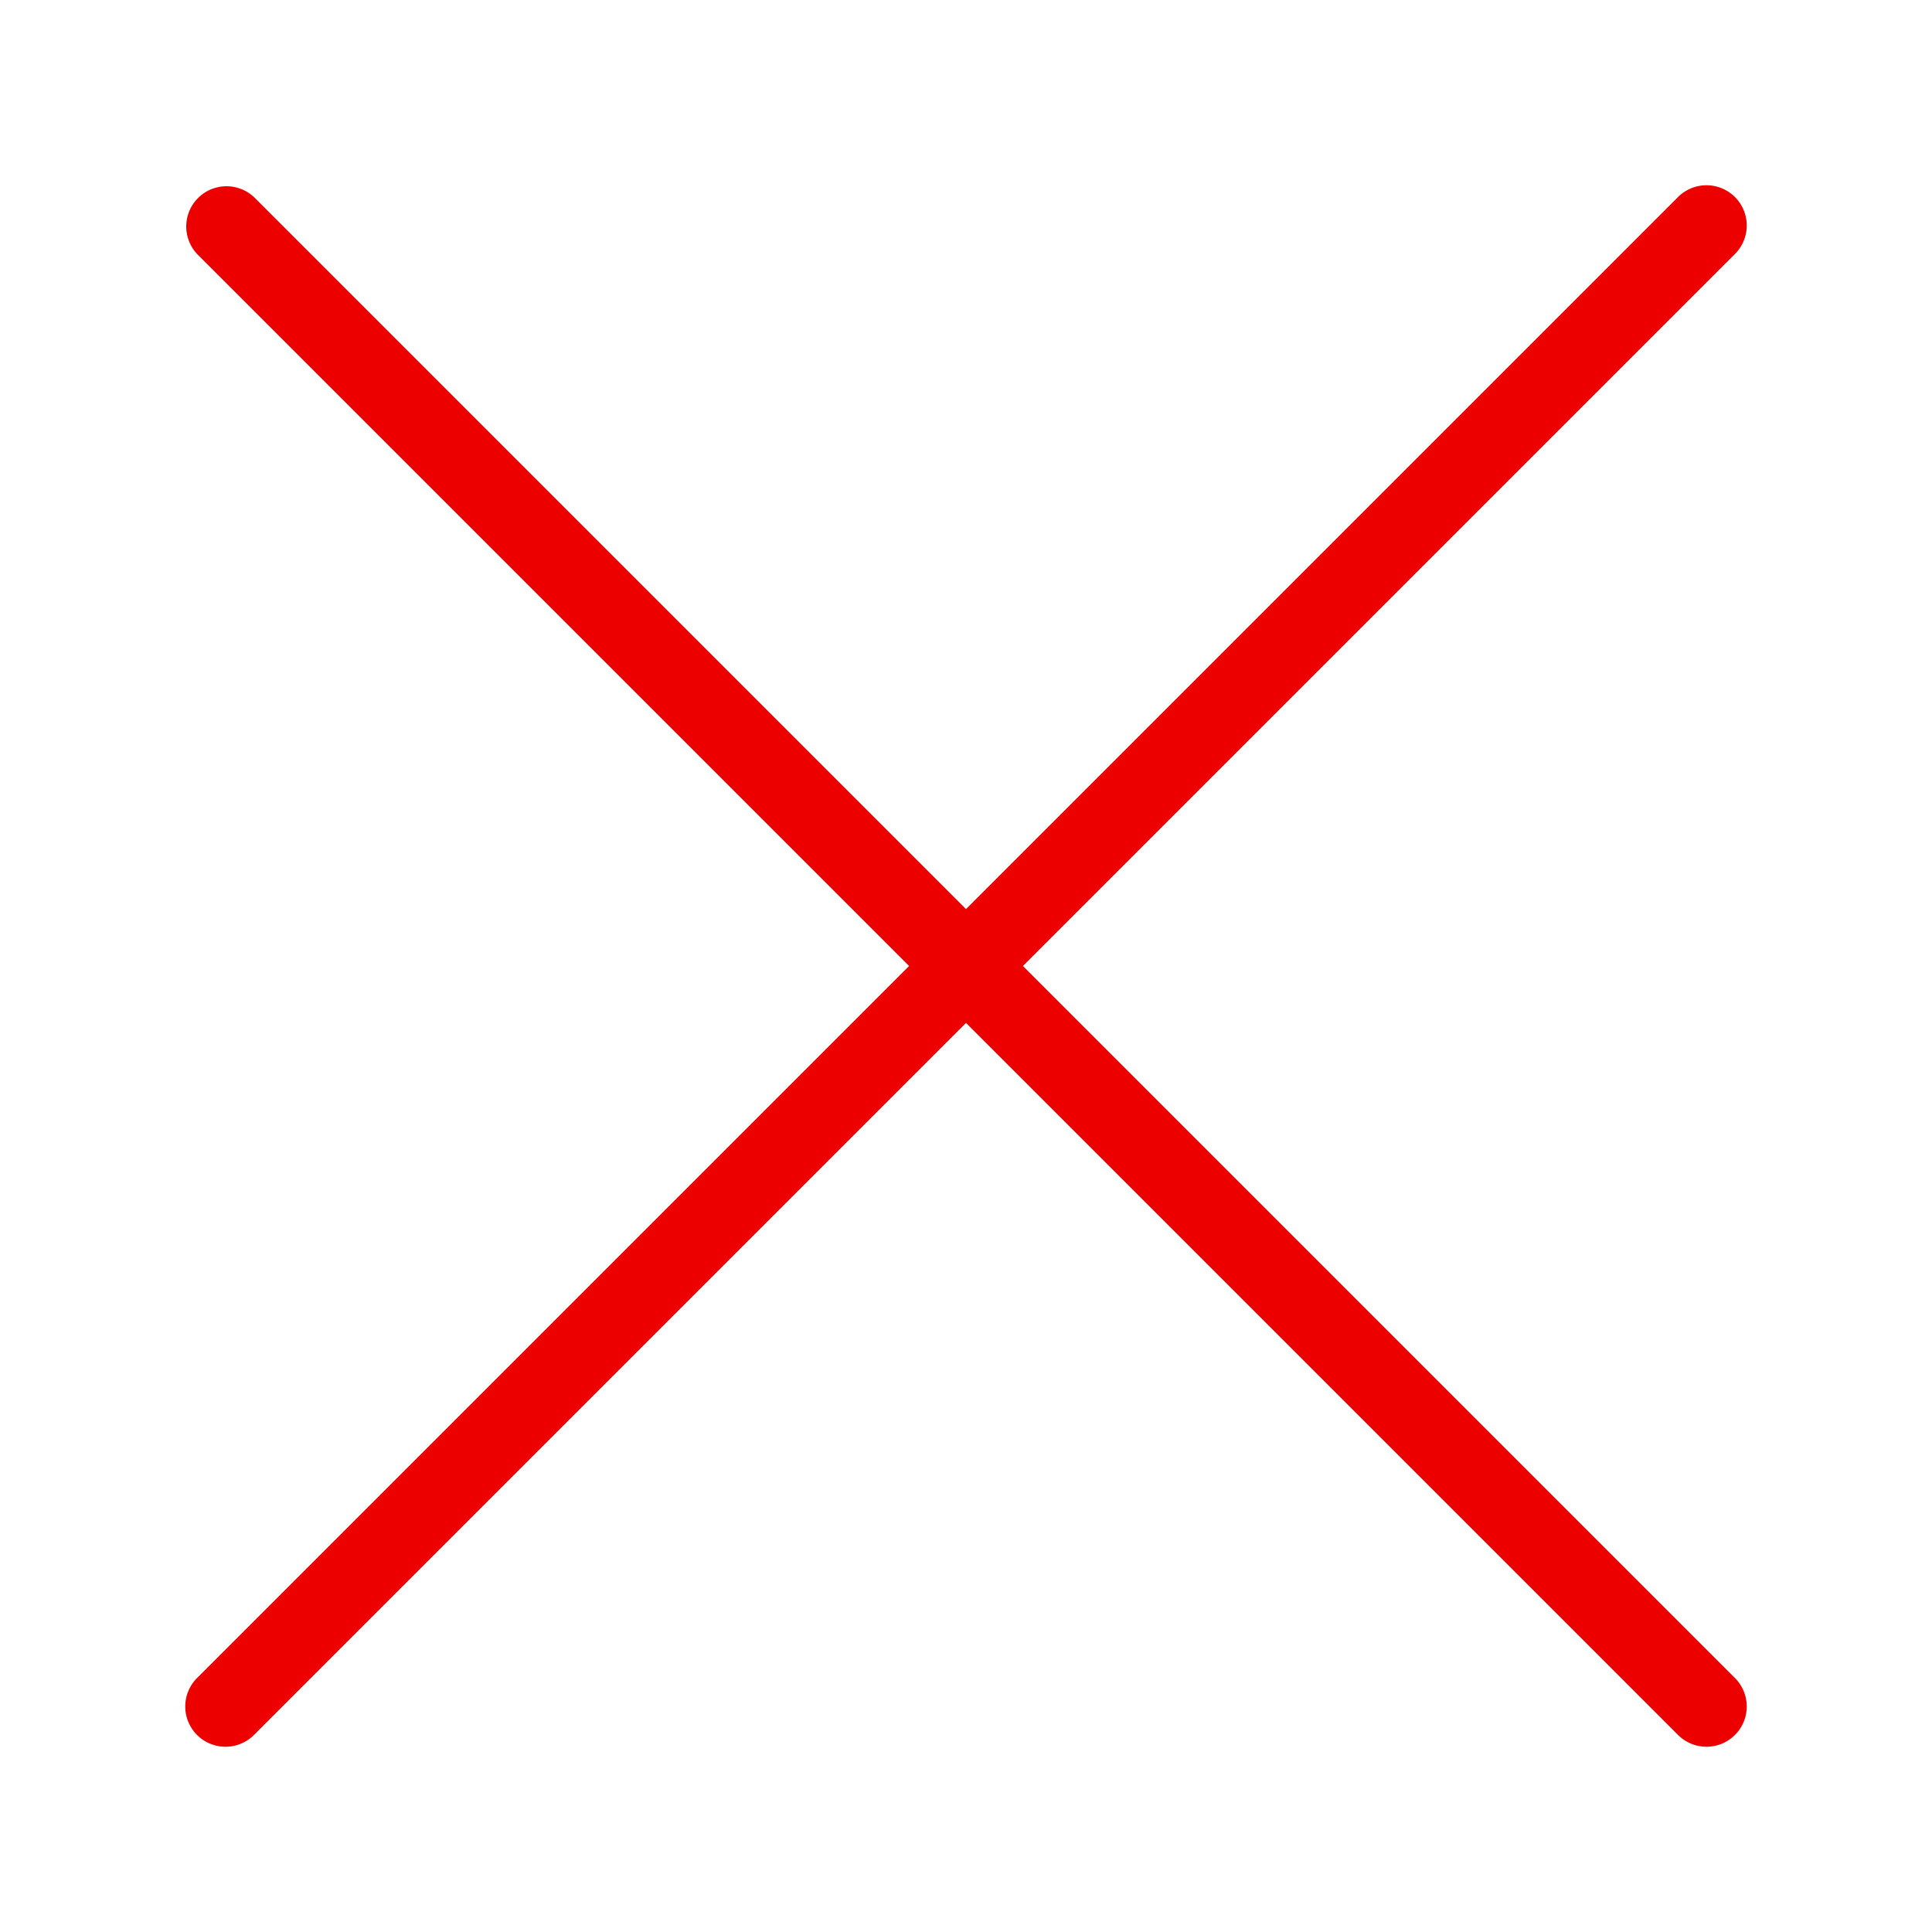 <svg xmlns="http://www.w3.org/2000/svg" xmlns:xlink="http://www.w3.org/1999/xlink" width="24" height="24" viewBox="0 0 24 24">
    <defs>
        <path id="a" d="M11.293 12L2.454 3.161a.5.5 0 0 1 .707-.707L12 11.293l8.839-8.839a.5.5 0 1 1 .707.707L12.707 12l8.839 8.839a.5.5 0 1 1-.707.707L12 12.707l-8.839 8.839a.5.5 0 1 1-.707-.707L11.293 12z"/>
    </defs>
    <use fill="#ec0000" fill-rule="nonzero" xlink:href="#a"/>
</svg>
